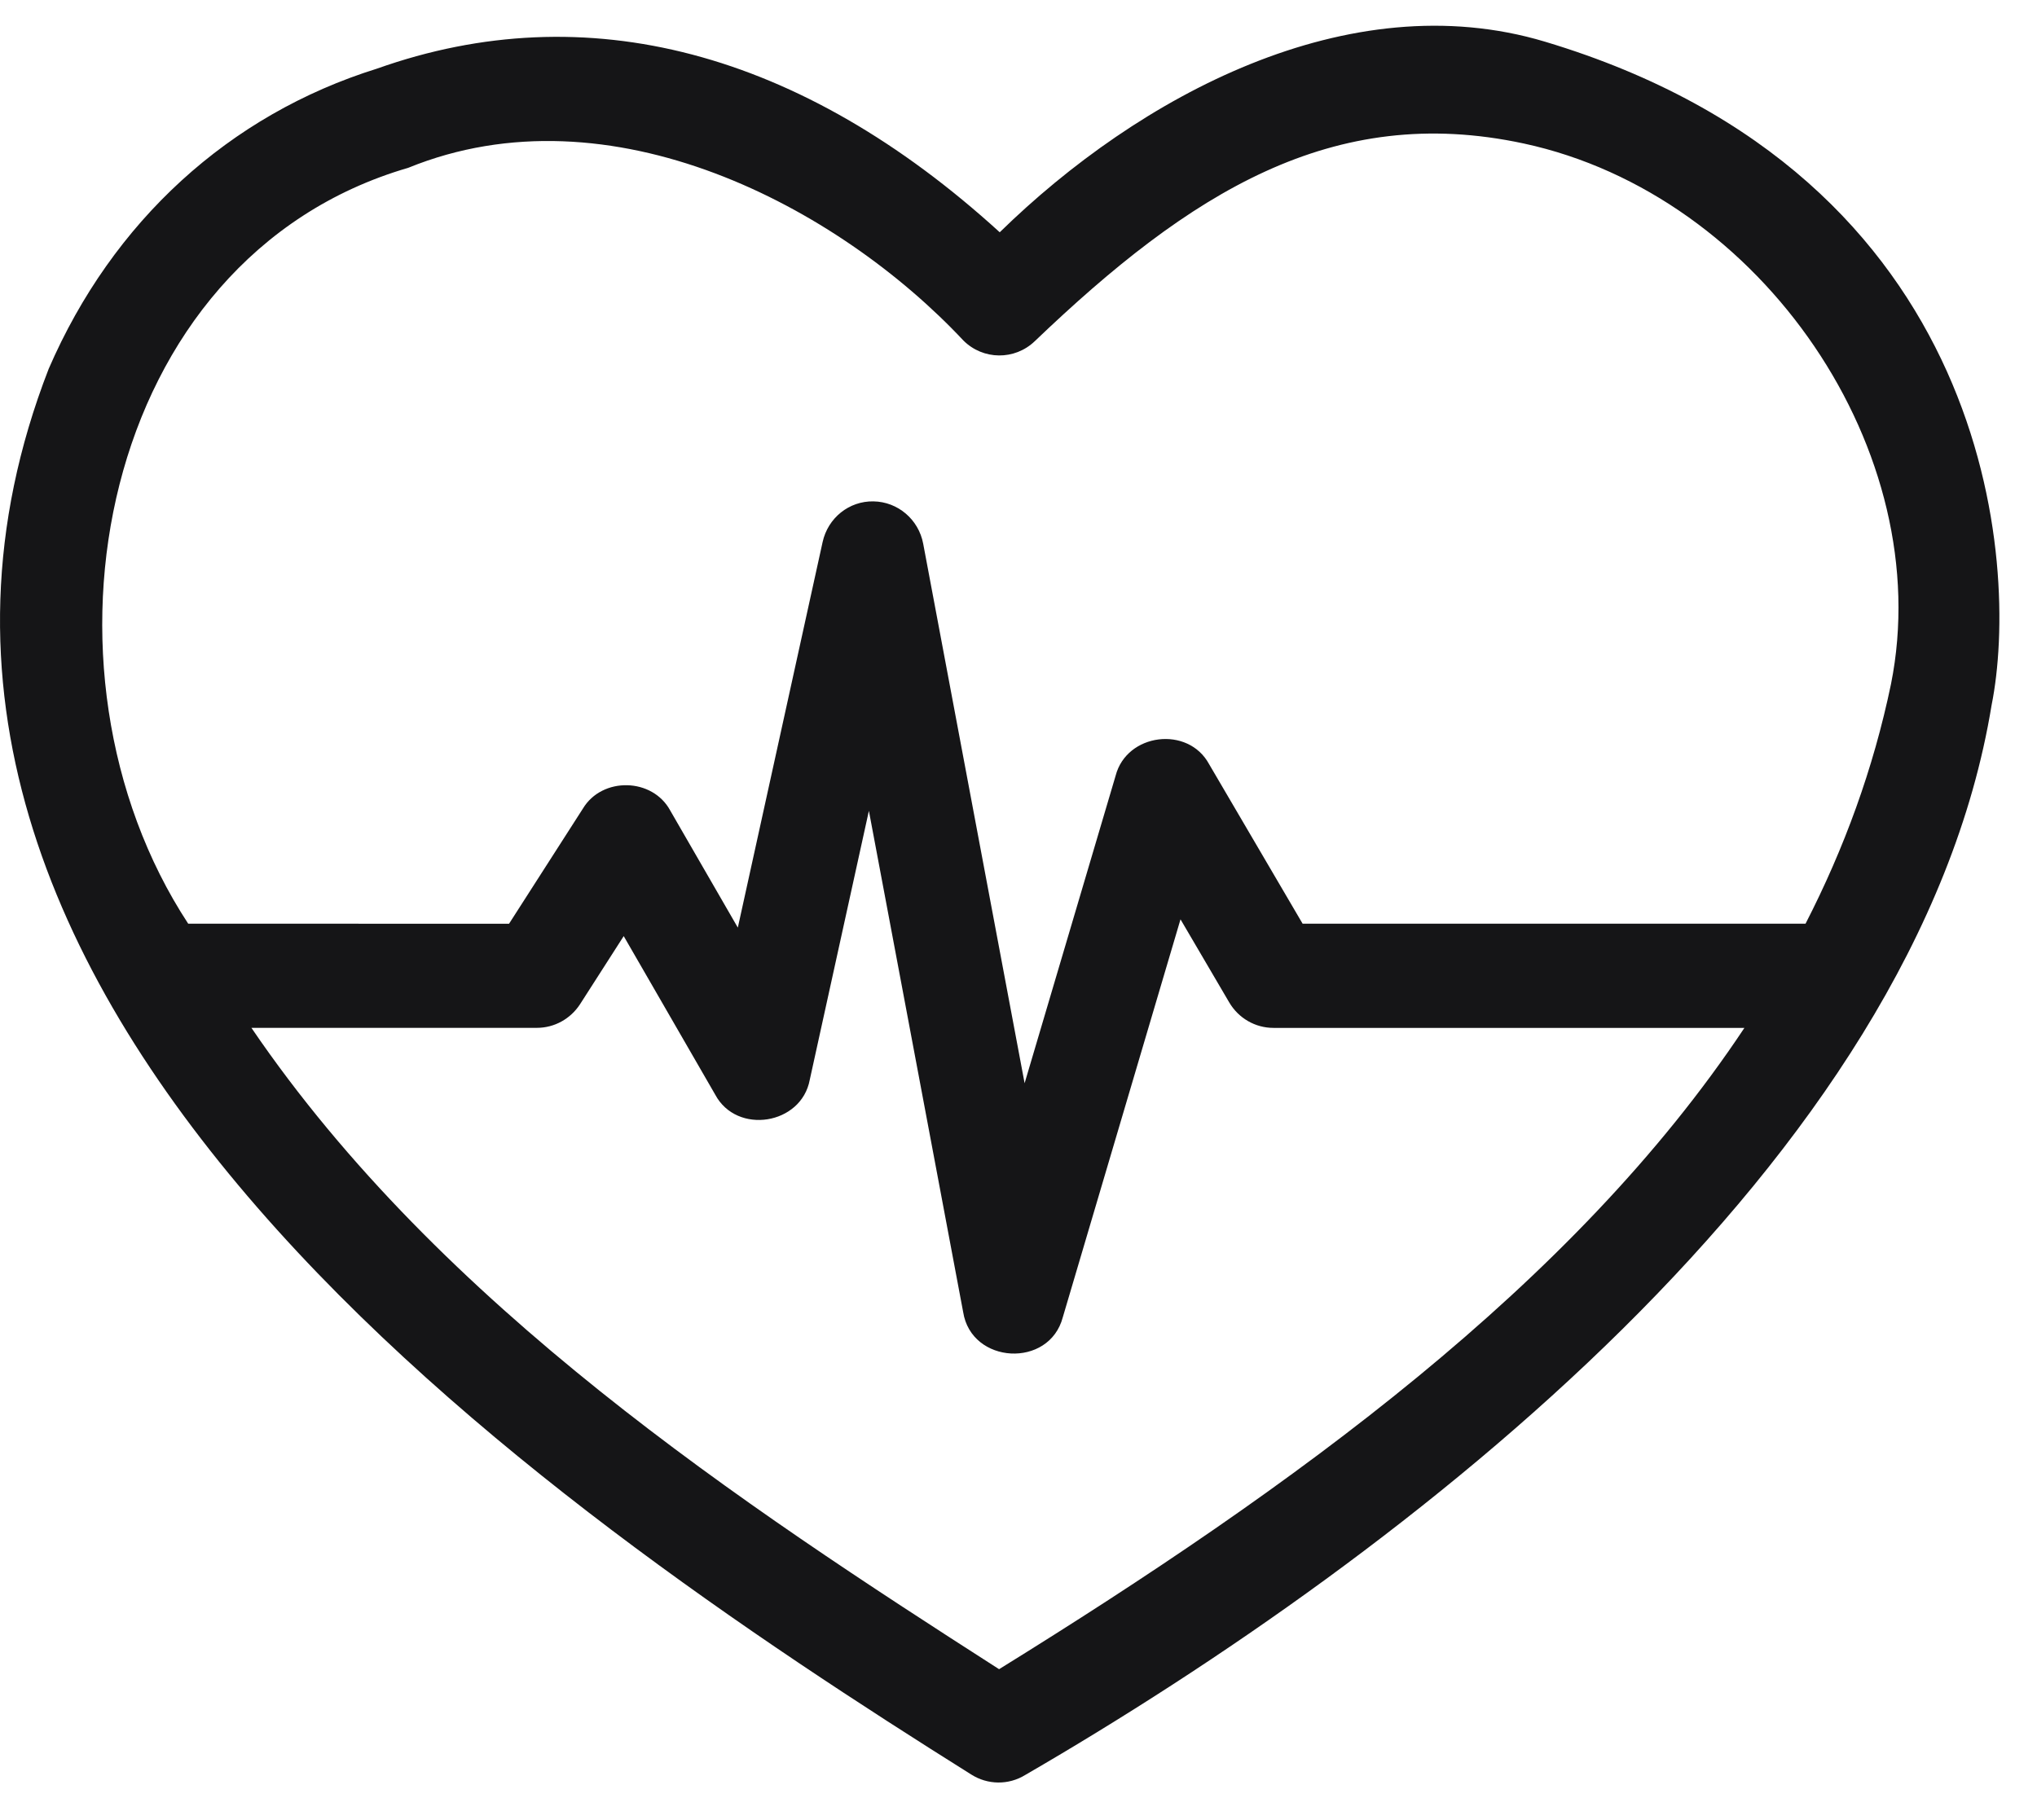 <svg width="47" height="42" viewBox="0 0 47 42" fill="none" xmlns="http://www.w3.org/2000/svg">
<path d="M35.648 0.962C31.107 -0.4 26.267 2.23 23.067 5.36C18.476 1.176 13.527 -0.132 8.701 1.583C5.288 2.648 2.598 5.106 1.124 8.51C-4.535 23.07 12.52 34.742 22.407 40.948C22.788 41.191 23.27 41.197 23.654 40.961C32.428 35.873 44.228 26.807 45.952 16.274C46.601 13.047 45.99 4.065 35.648 0.962ZM23.052 38.519C17.123 34.717 10.168 30.136 5.801 23.719H12.389C12.791 23.719 13.164 23.512 13.384 23.173L14.391 21.602L16.503 25.262C17.001 26.193 18.491 25.958 18.684 24.917L20.048 18.711L22.223 30.277C22.412 31.484 24.21 31.581 24.522 30.398L27.238 21.215L28.362 23.132C28.577 23.498 28.964 23.72 29.382 23.72H40.249C36.311 29.649 29.822 34.328 23.052 38.519ZM43.631 15.787C43.224 17.745 42.55 19.58 41.66 21.315H30.055L27.896 17.631C27.413 16.742 25.997 16.917 25.741 17.9L23.641 24.997L21.301 12.547C21.196 11.988 20.717 11.579 20.154 11.57C19.59 11.559 19.102 11.953 18.98 12.51L17.024 21.406L15.466 18.707C15.057 17.945 13.893 17.92 13.449 18.66L11.745 21.317L4.342 21.315C0.496 15.45 2.273 5.954 9.418 3.873C14.083 1.972 19.34 4.775 22.229 7.858C22.683 8.311 23.411 8.318 23.874 7.875C27.453 4.45 30.742 2.363 35.156 3.311C40.665 4.496 44.703 10.446 43.631 15.787Z" fill="#151517"/>
</svg>
